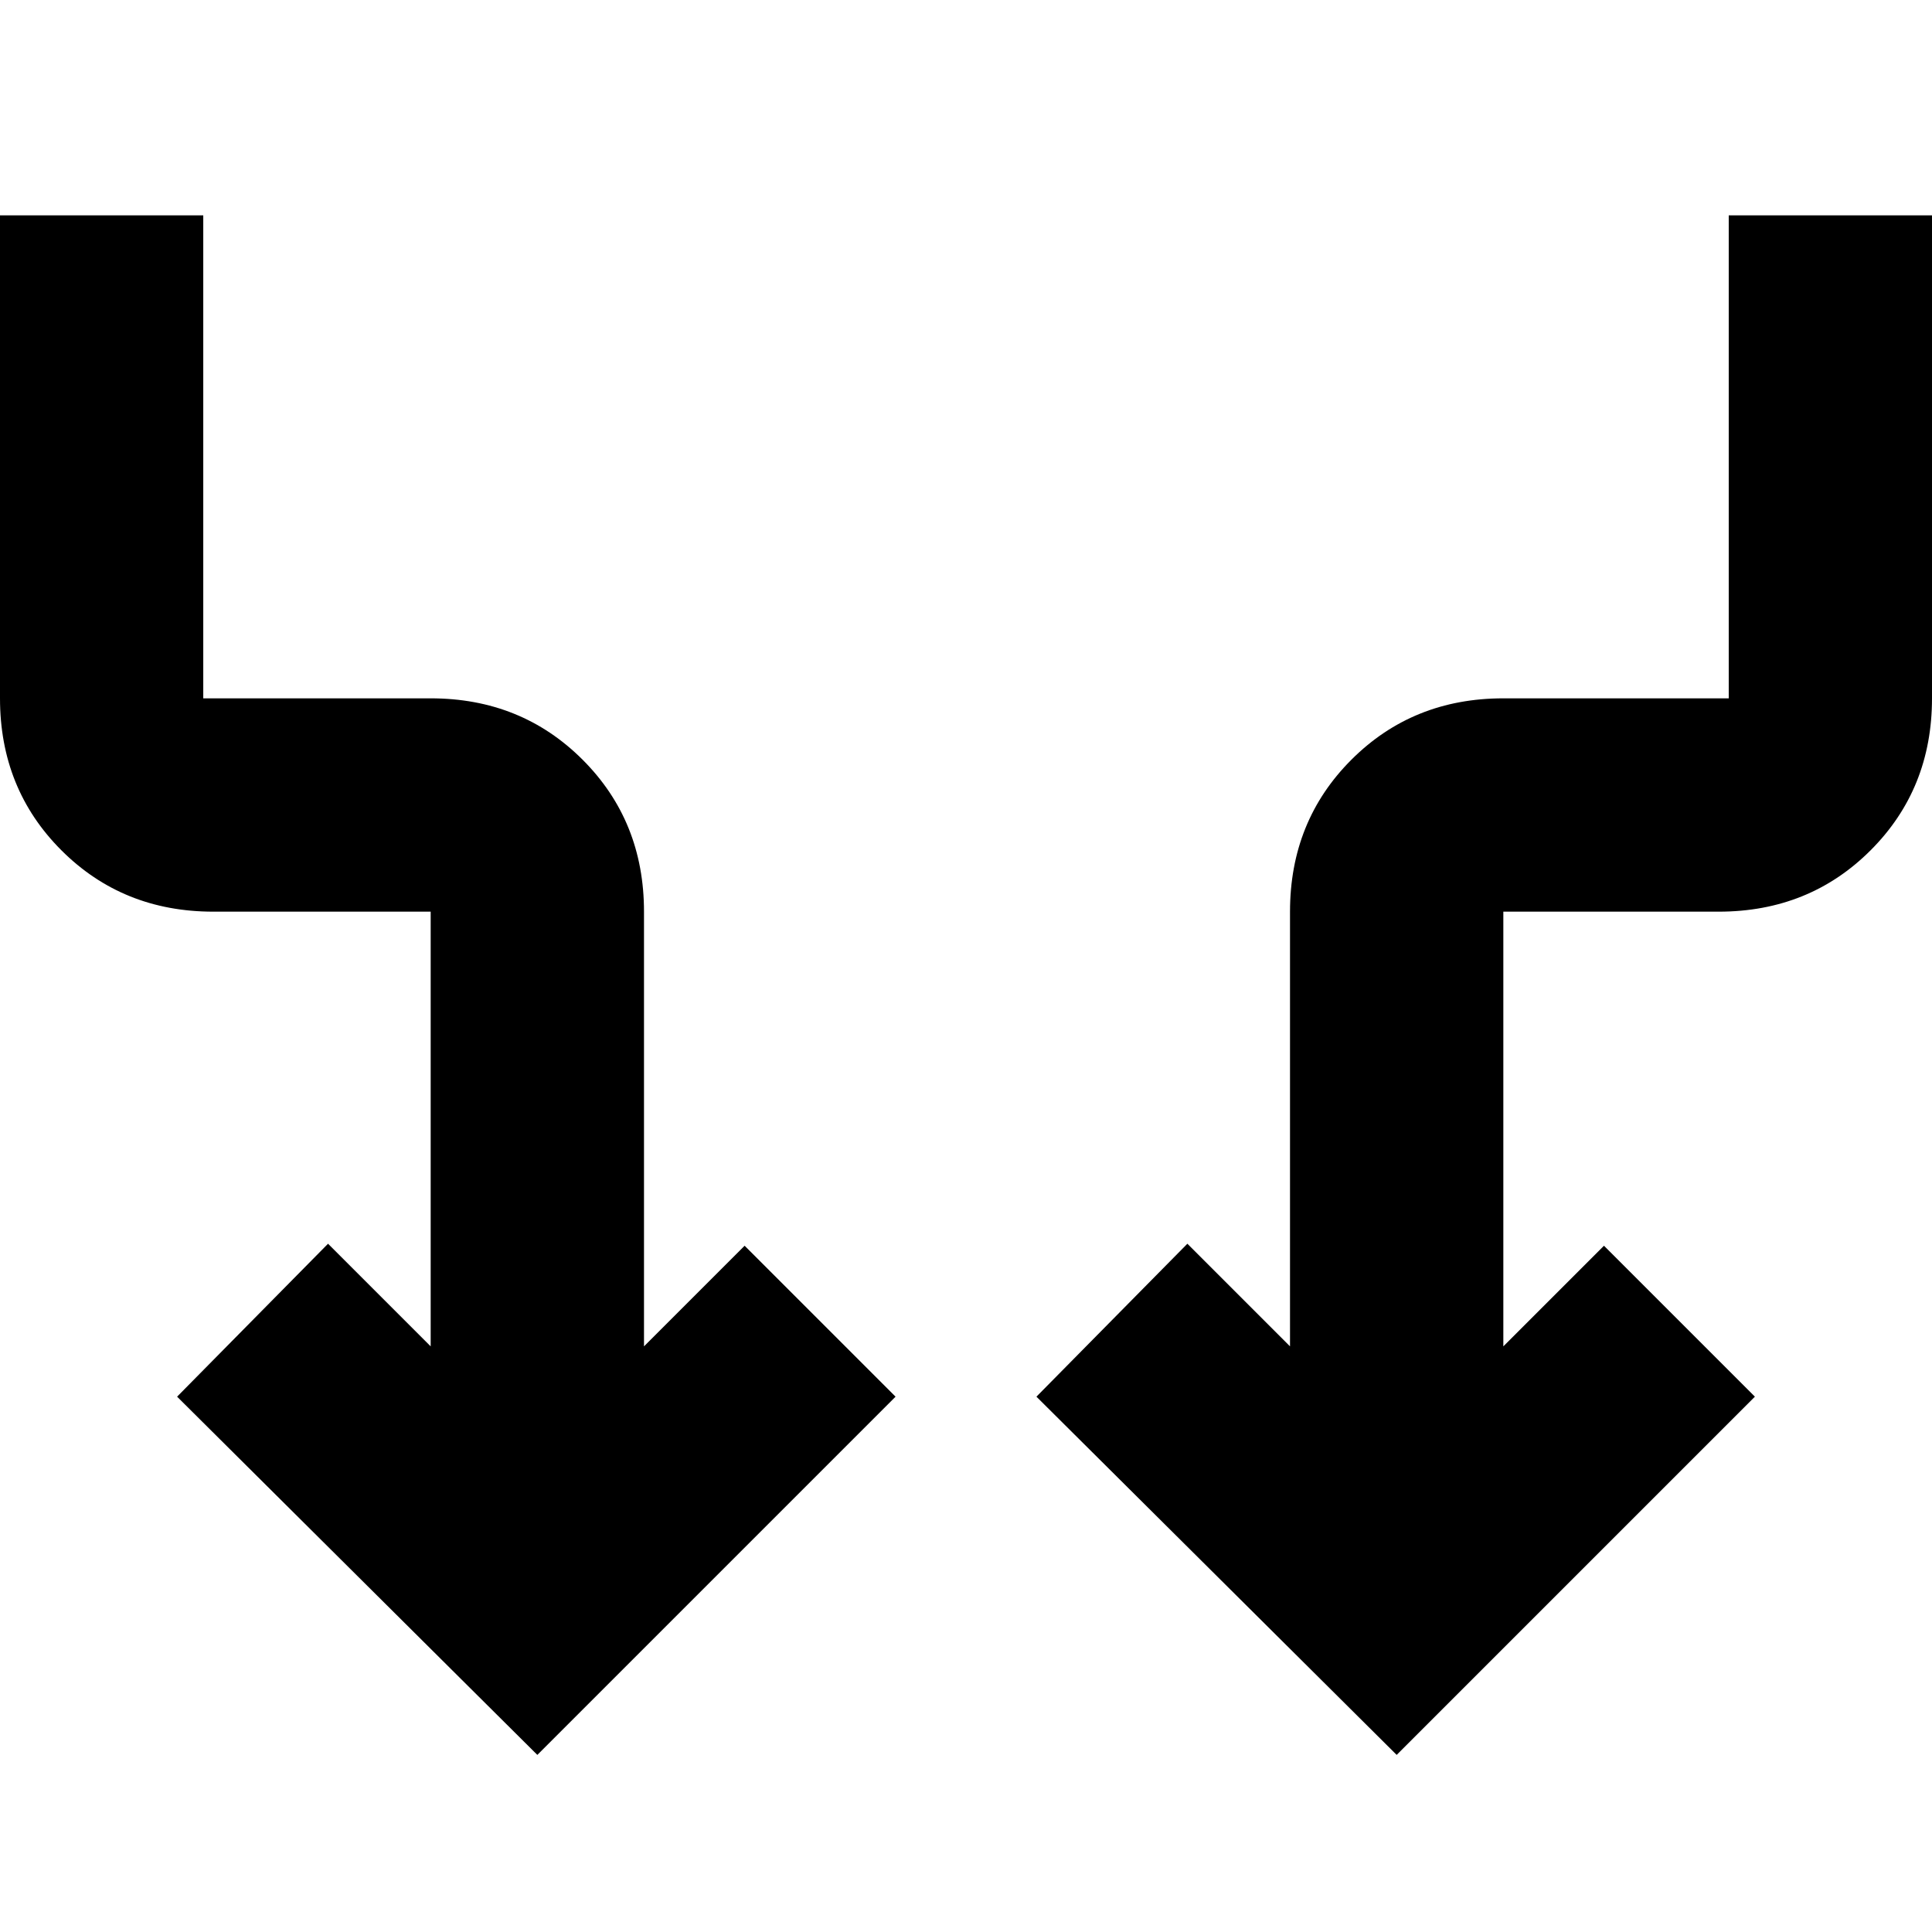 <svg xmlns="http://www.w3.org/2000/svg" height="24" viewBox="0 -960 960 960" width="24"><path d="M267-88 88-266l75-76 51 51v-216H106q-45 0-75.5-30.5T0-613v-240h101v240h113q45 0 75.5 30.5T320-507v216l50-50 75 75L267-88Zm427 0L515-266l75-76 51 51v-216q0-45 30.5-75.5T747-613h112v-240h101v240q0 45-30.5 75.5T854-507H747v216l50-50 75 75L694-88Z"/></svg>